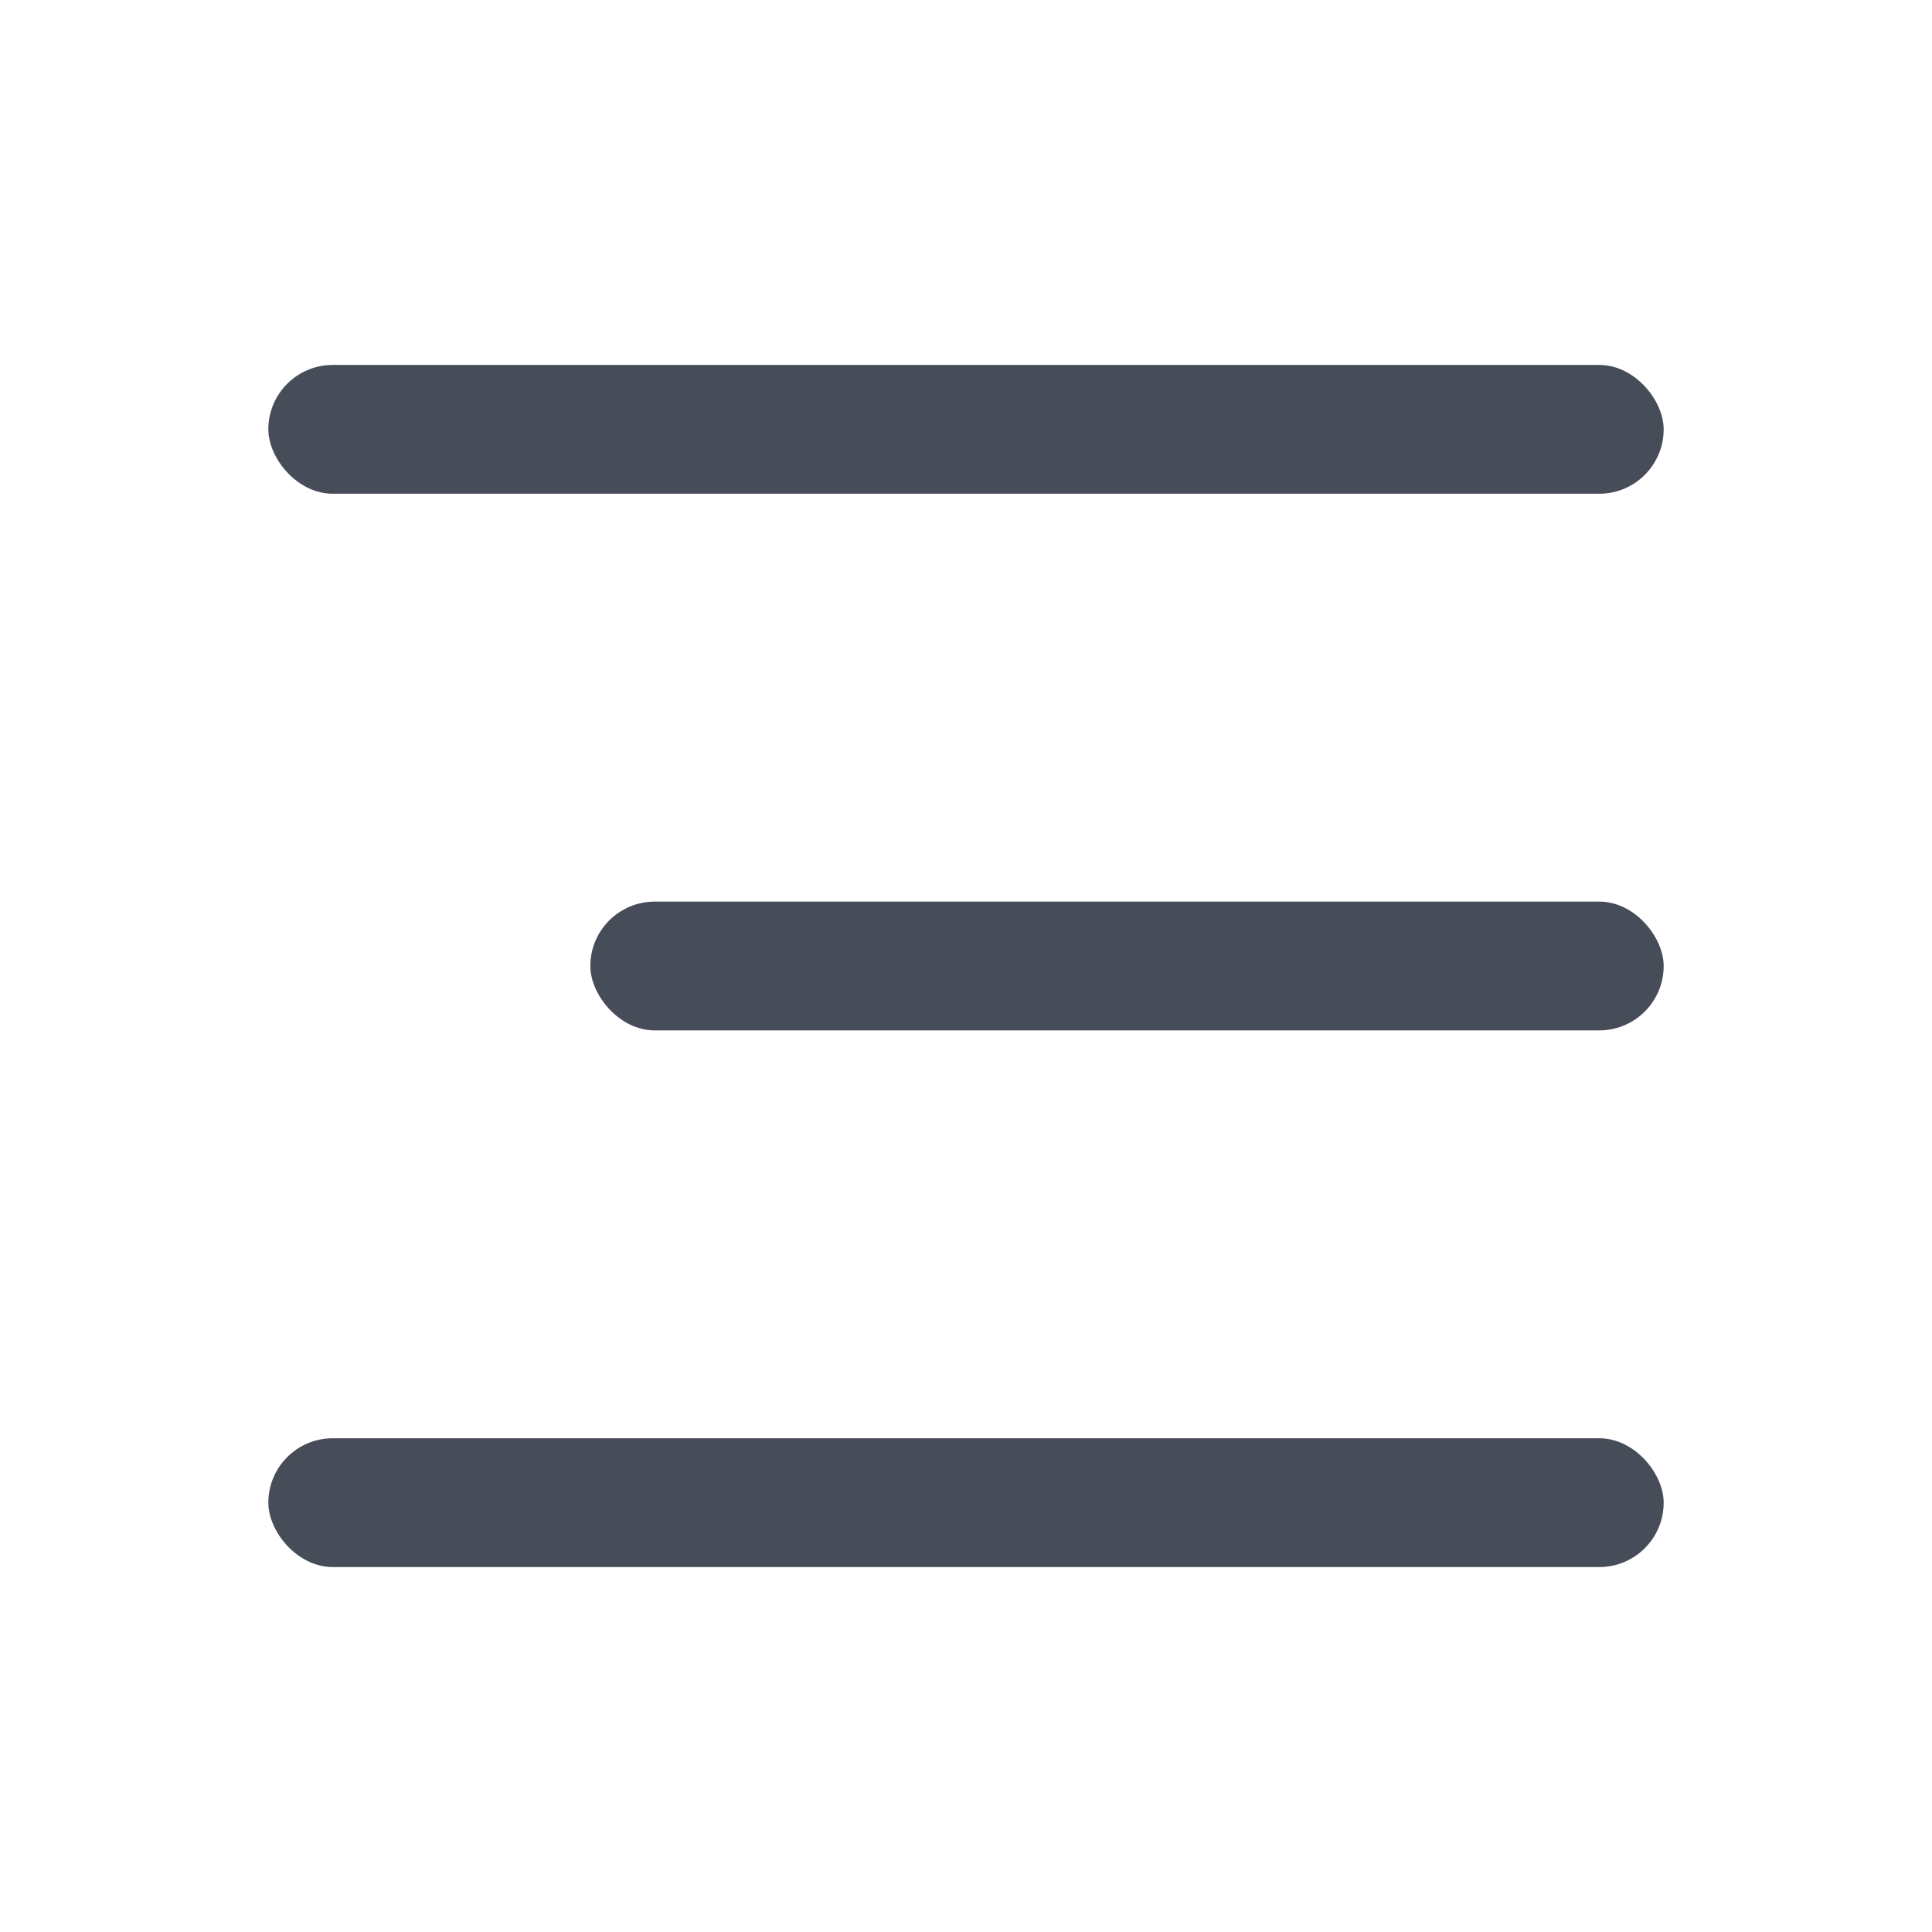 <?xml version="1.0" encoding="UTF-8"?>
<svg width="18px" height="18px" viewBox="0 0 18 18" version="1.1" xmlns="http://www.w3.org/2000/svg" xmlns:xlink="http://www.w3.org/1999/xlink">
    <!-- Generator: Sketch 60.1 (88133) - https://sketch.com -->
    <title>icon/富文本/右对齐1.2</title>
    <desc>Created with Sketch.</desc>
    <g id="icon/富文本/右对齐1.2" stroke="none" stroke-width="1" fill="none" fill-rule="evenodd">
        <g id="分组" transform="translate(2, 2)" fill-rule="nonzero">
            <rect id="矩形" x="0" y="0" width="14" height="14"></rect>
            <rect id="矩形" fill="#474C59" x="0.5" y="1.4" width="13" height="1.2" rx="0.6"></rect>
            <rect id="矩形-copy-5" fill="#474C59" x="3.5" y="6.4" width="10" height="1.2" rx="0.6"></rect>
            <rect id="矩形-copy-7" fill="#474C59" x="0.5" y="11.4" width="13" height="1.2" rx="0.6"></rect>
        </g>
    </g>
</svg>